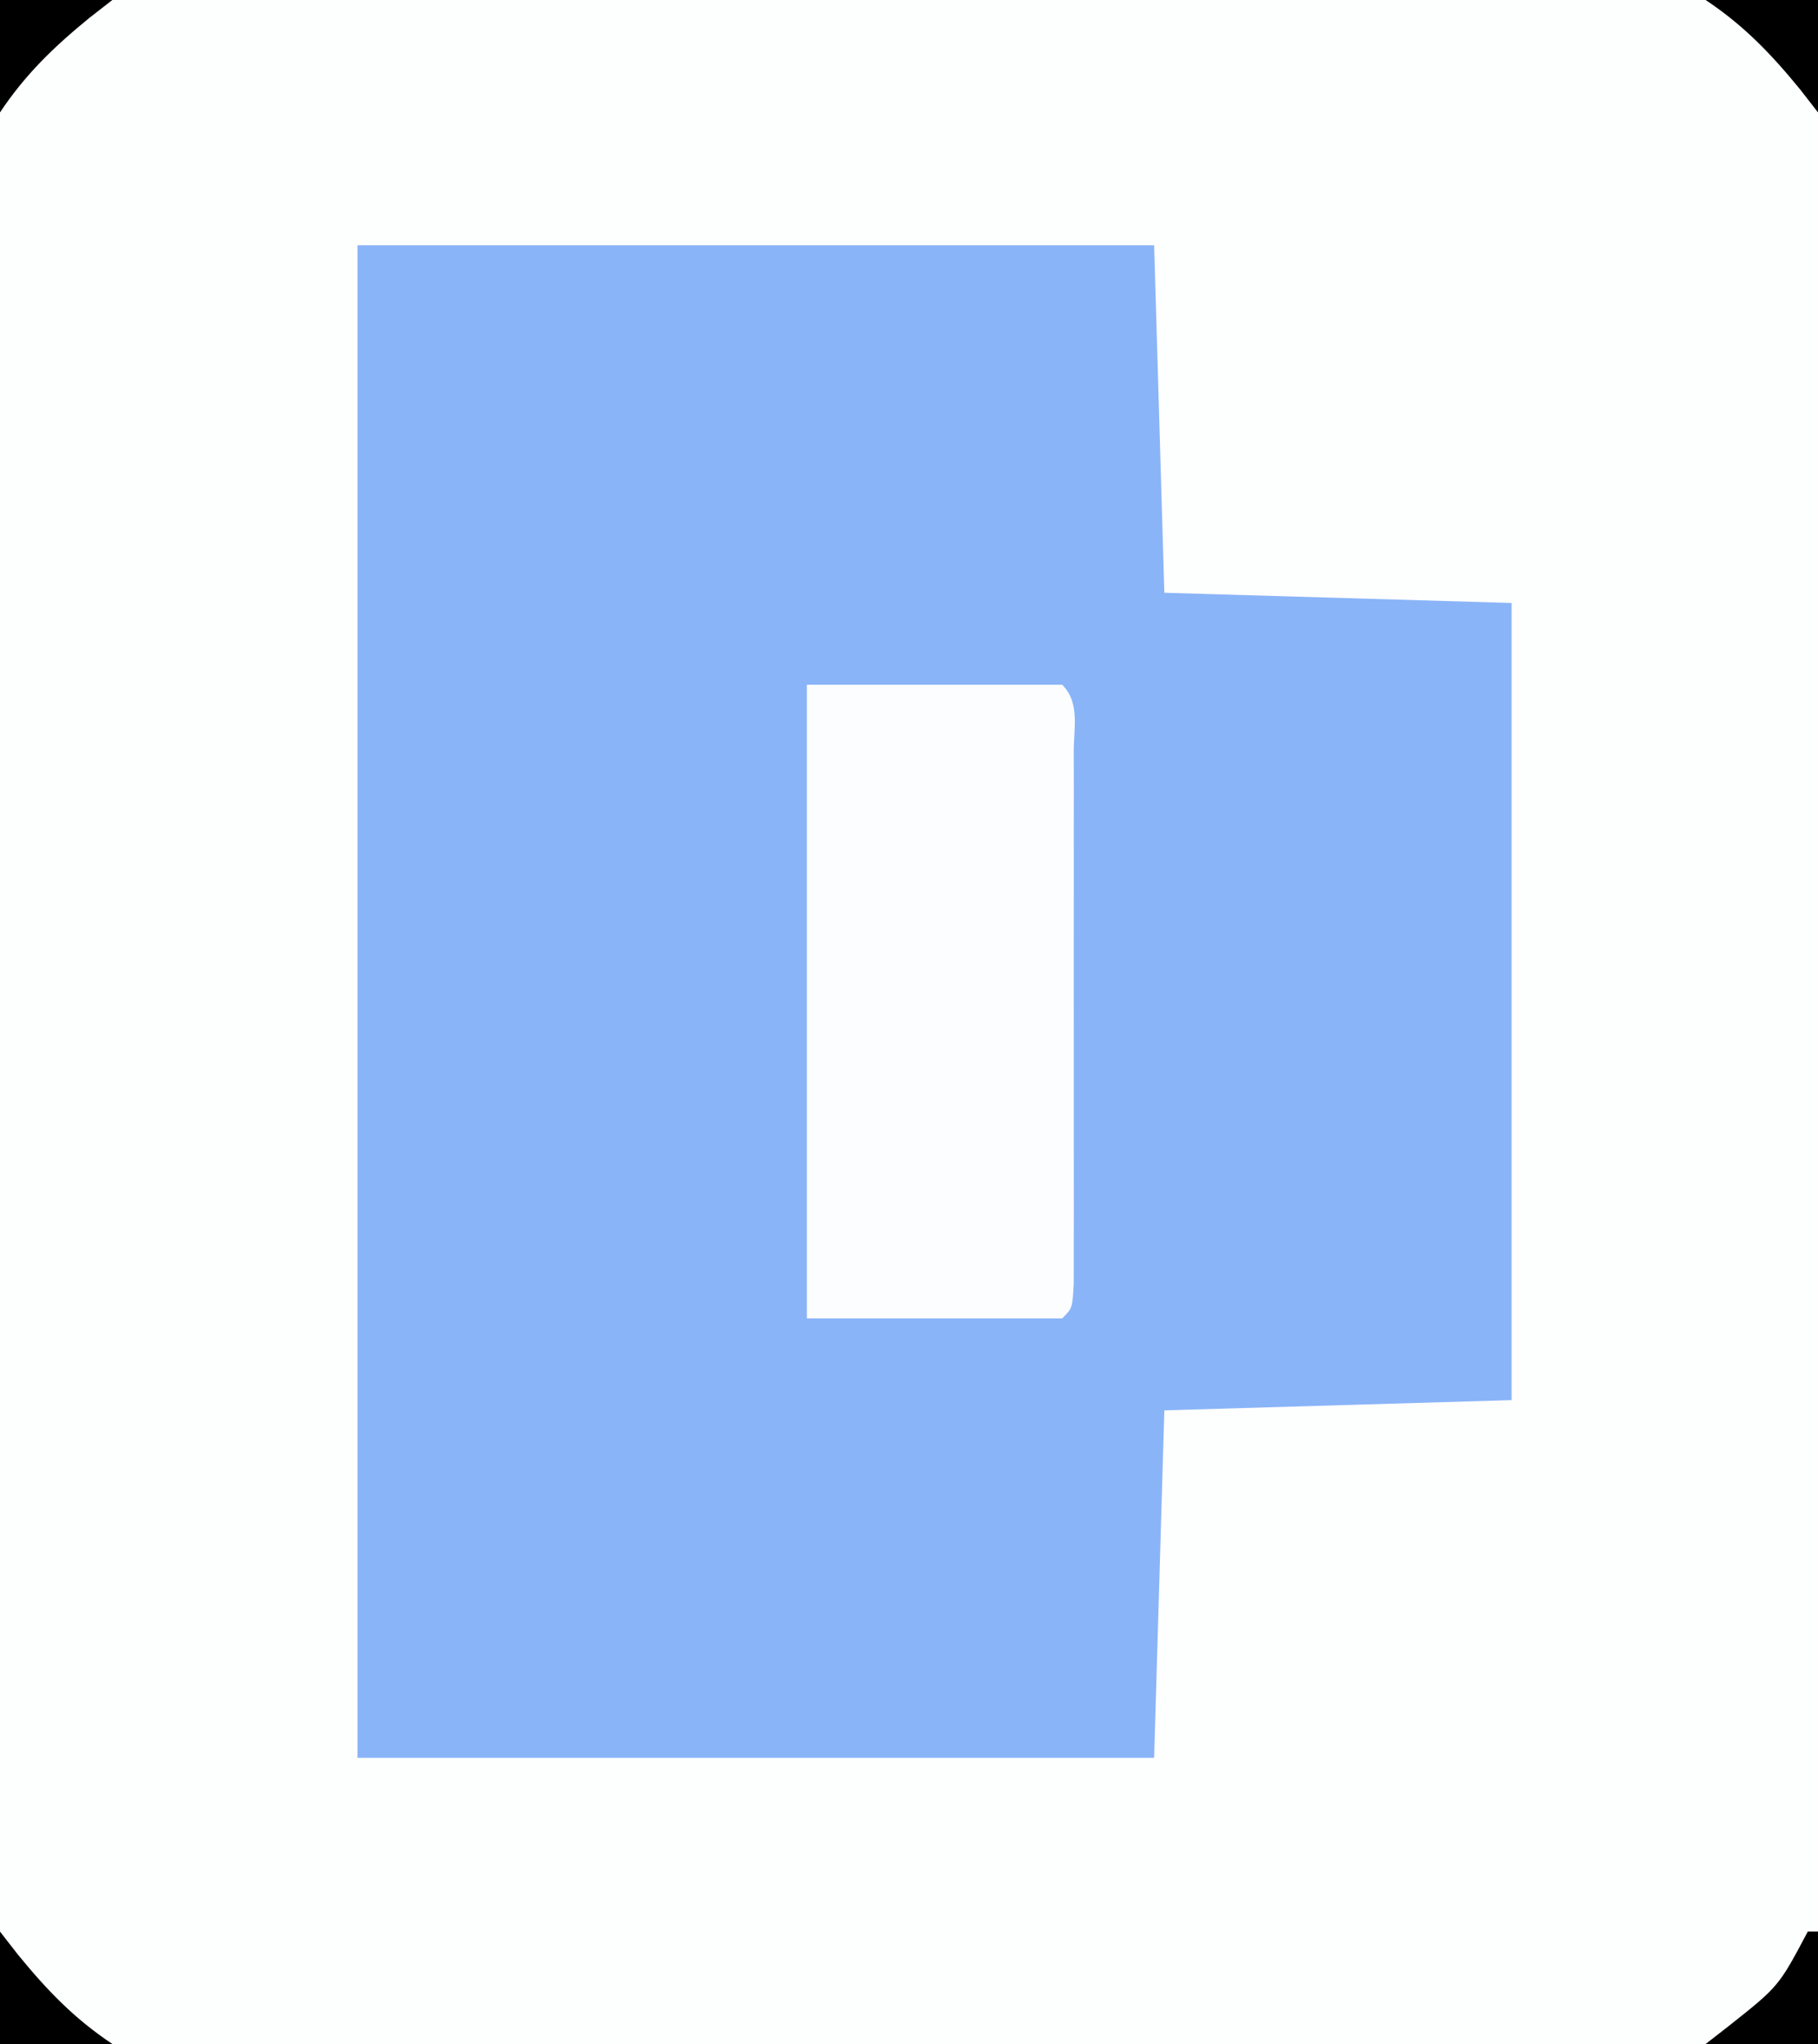 <?xml version="1.0" encoding="UTF-8"?>
<svg version="1.1" xmlns="http://www.w3.org/2000/svg" width="178" height="200">
<rect width="100%" height="100%" fill="#808080" stroke="none"/>
<path d="M0 0 C58.74 0 117.48 0 178 0 C178 66 178 132 178 200 C119.26 200 60.52 200 0 200 C0 134 0 68 0 0 Z " fill="#FDFEFE" transform="translate(0,0)"/>
<path d="M0 0 C25.74 0 51.48 0 78 0 C78.33 11.22 78.66 22.44 79 34 C90.22 34.33 101.44 34.66 113 35 C113 60.74 113 86.48 113 113 C101.78 113.33 90.56 113.66 79 114 C78.67 125.22 78.34 136.44 78 148 C52.26 148 26.52 148 0 148 C0 99.16 0 50.32 0 0 Z " fill="#8AB4F8" transform="translate(35,24)"/>
<path d="M0 0 C8.25 0 16.5 0 25 0 C26.755 1.755 26.128 4.223 26.129 6.605 C26.133 7.803 26.136 9.001 26.139 10.236 C26.137 11.54 26.135 12.844 26.133 14.188 C26.133 15.529 26.134 16.87 26.136 18.212 C26.137 21.026 26.135 23.841 26.13 26.655 C26.125 30.27 26.128 33.885 26.134 37.501 C26.138 40.271 26.136 43.042 26.134 45.813 C26.133 47.797 26.136 49.781 26.139 51.764 C26.136 52.962 26.133 54.16 26.129 55.395 C26.129 56.455 26.128 57.516 26.127 58.609 C26 61 26 61 25 62 C16.75 62 8.5 62 0 62 C0 41.54 0 21.08 0 0 Z " fill="#FCFDFE" transform="translate(79,67)"/>
<path d="M0 0 C0.33 0 0.66 0 1 0 C1 3.63 1 7.26 1 11 C-2.63 11 -6.26 11 -10 11 C-9.258 10.422 -8.515 9.845 -7.75 9.25 C-2.847 5.369 -2.847 5.369 0 0 Z " fill="#000000" transform="translate(177,189)"/>
<path d="M0 0 C0.866 1.114 0.866 1.114 1.75 2.25 C4.596 5.729 7.255 8.503 11 11 C7.37 11 3.74 11 0 11 C0 7.37 0 3.74 0 0 Z " fill="#000000" transform="translate(0,189)"/>
<path d="M0 0 C3.63 0 7.26 0 11 0 C11 3.63 11 7.26 11 11 C10.422 10.258 9.845 9.515 9.25 8.75 C6.404 5.271 3.745 2.497 0 0 Z " fill="#000000" transform="translate(167,0)"/>
<path d="M0 0 C3.63 0 7.26 0 11 0 C10.258 0.578 9.515 1.155 8.75 1.75 C5.271 4.596 2.497 7.255 0 11 C0 7.37 0 3.74 0 0 Z " fill="#000000" transform="translate(0,0)"/>
</svg>
